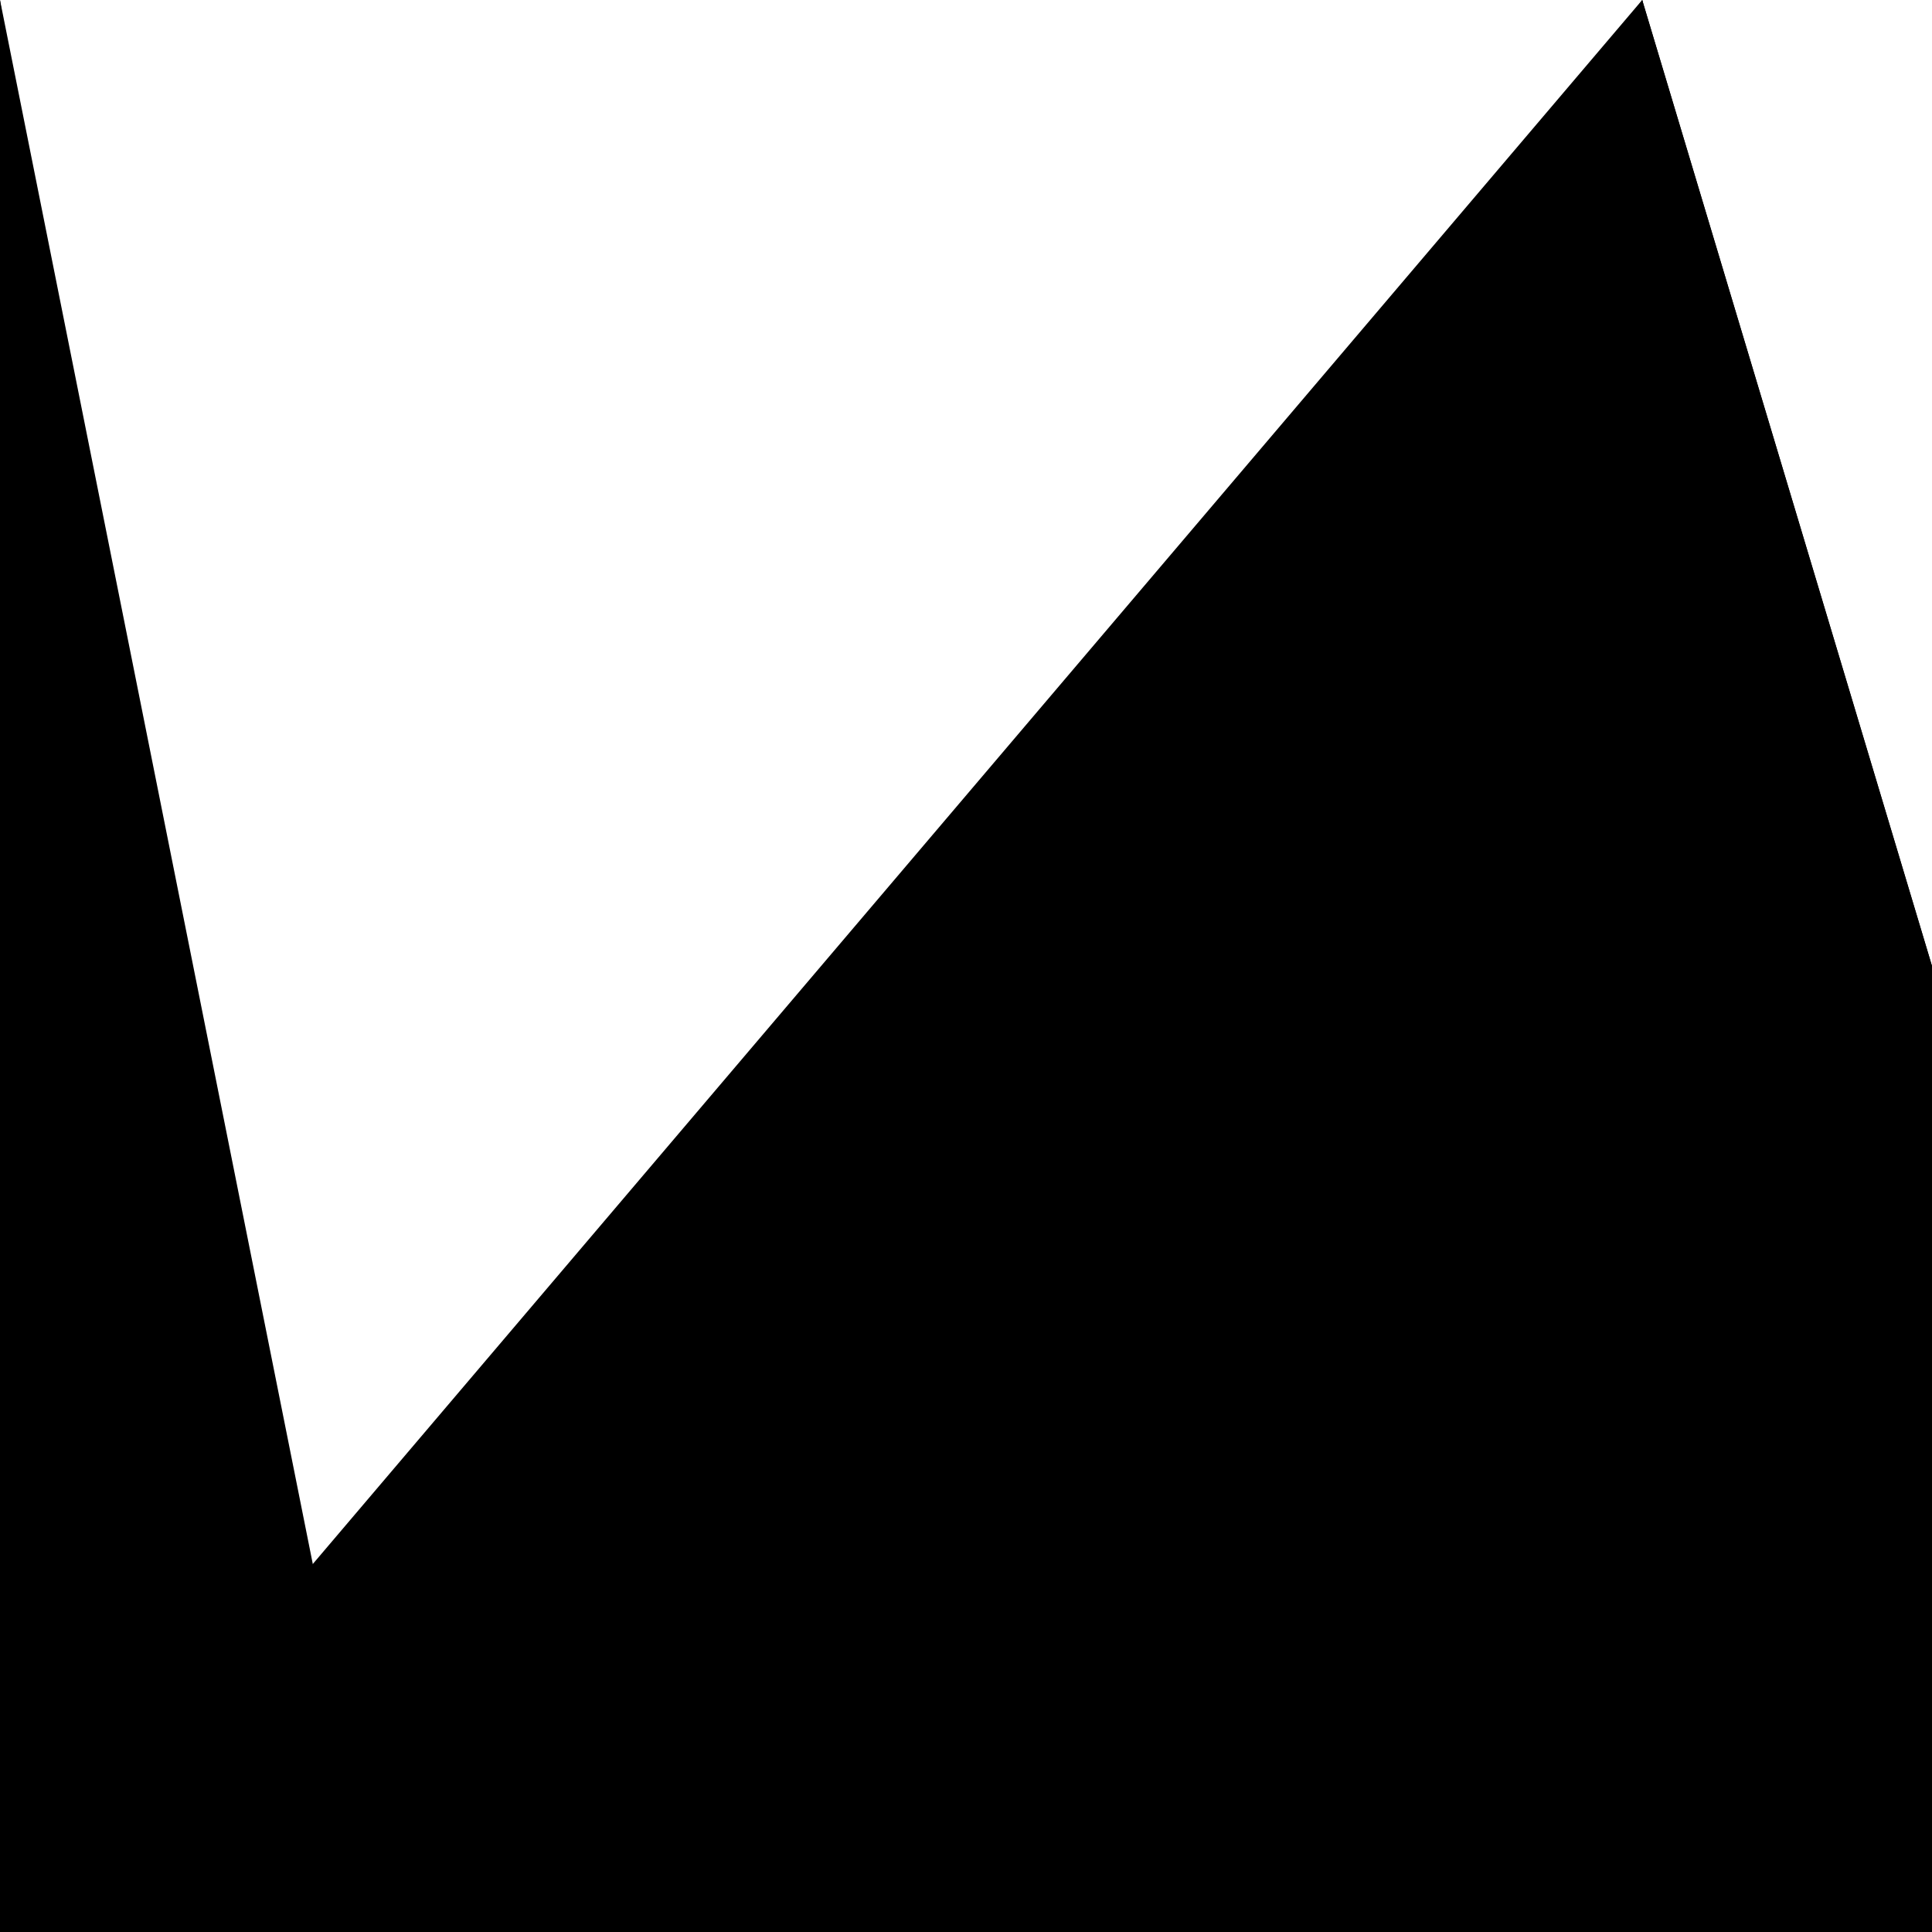   <svg class="section-begin" viewBox="0 0 100 100" preserveAspectRatio="none">
    <path class="accent"
      d="M0,100 L0,0 L20,100 L85,100 L85,0 L100,50 L100,100 Z" />
    <path class="main"
      d="M-2,102 L-2,-2 L0,0 L15,100 L85,0 L100,100 L102,102 Z" />

    <path class="accent small-only"
      d="M85,100 L85,0 L100,50 L100,100 Z" />
    <path class="main small-only"
      d="M-2,102 L0,100 L85,0 L100,100 L102,102 Z" />
  </svg>
